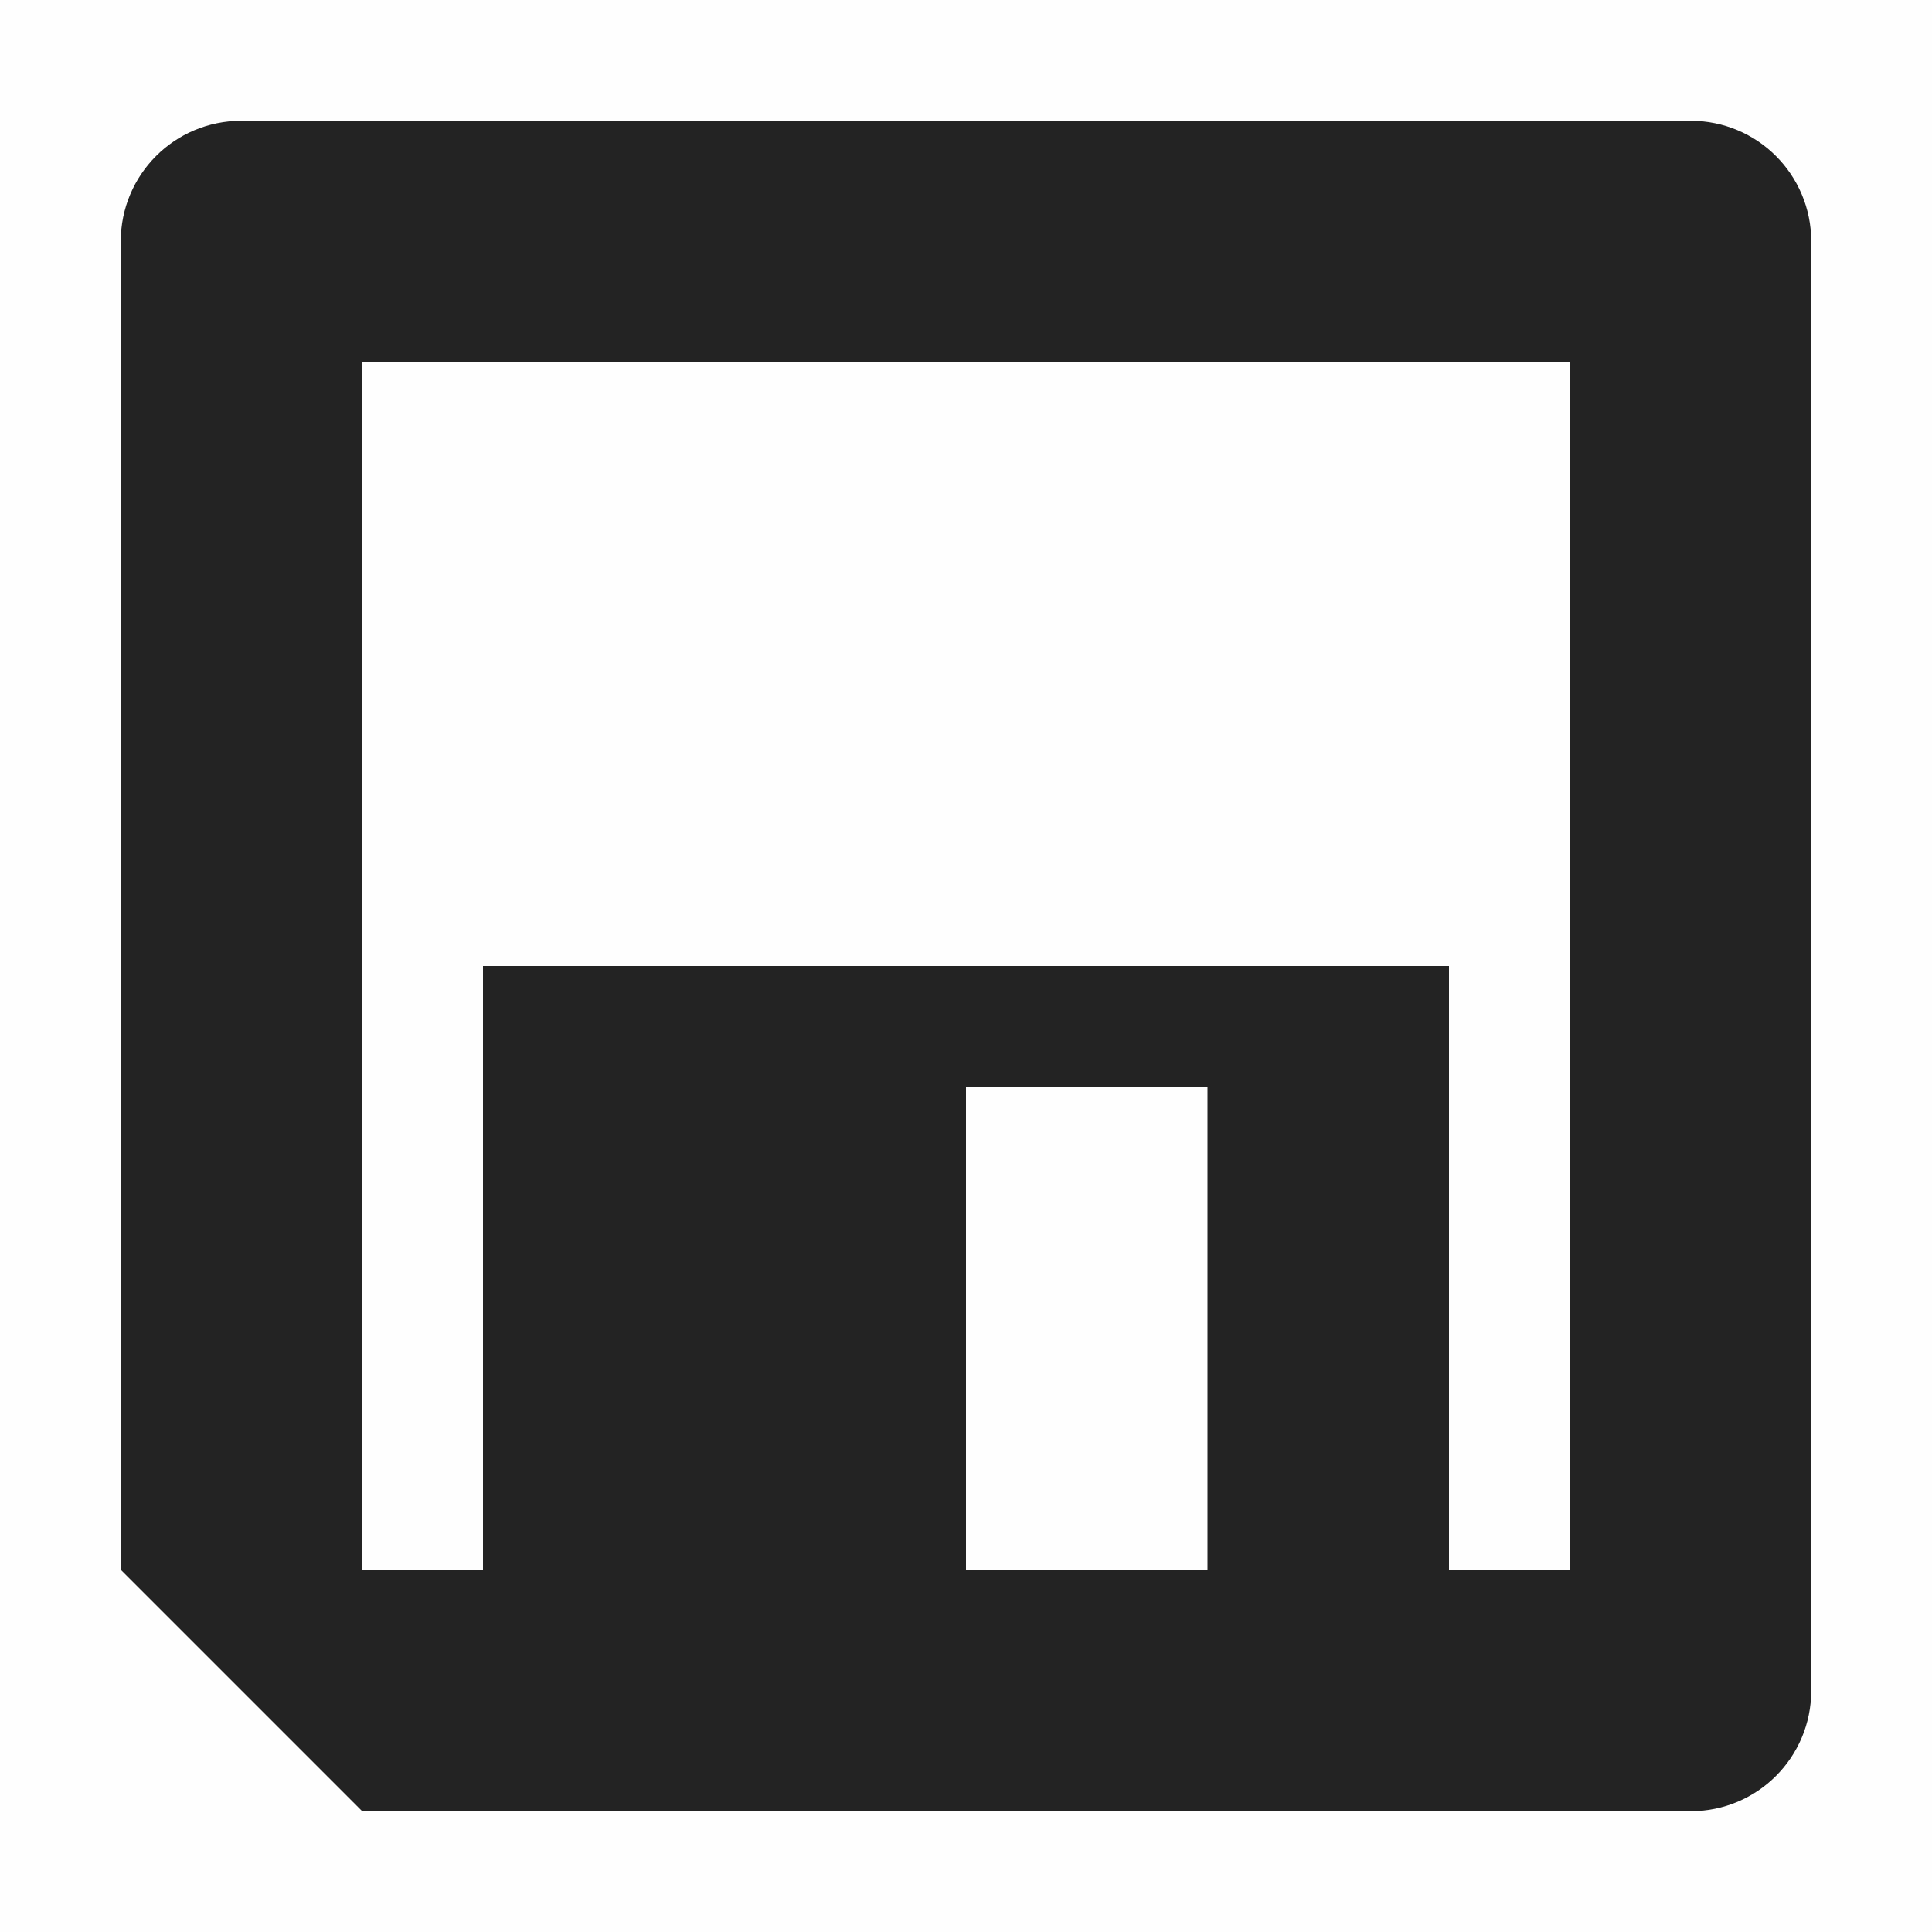 <svg enable-background='new' viewBox='0 0 16 16' xmlns='http://www.w3.org/2000/svg'><defs><filter color-interpolation-filters='sRGB' height='1' id='a' width='1' x='0' y='0'><feBlend in2='BackgroundImage' mode='darken'/></filter></defs><g filter='url(#a)' transform='translate(-441 227)'><path color='#000' d='M441-227h16v16h-16z' enable-background='new' fill='gray' fill-opacity='.01'/><path d='M443-226c-.554 0-1 .446-1 1v11l2 2h11c.554 0 1-.446 1-1v-12c0-.554-.446-1-1-1zm1 2h10v10h-1v-5h-8v5h-1zm5 6h2v4h-2z' fill='#232323'/></g></svg>
